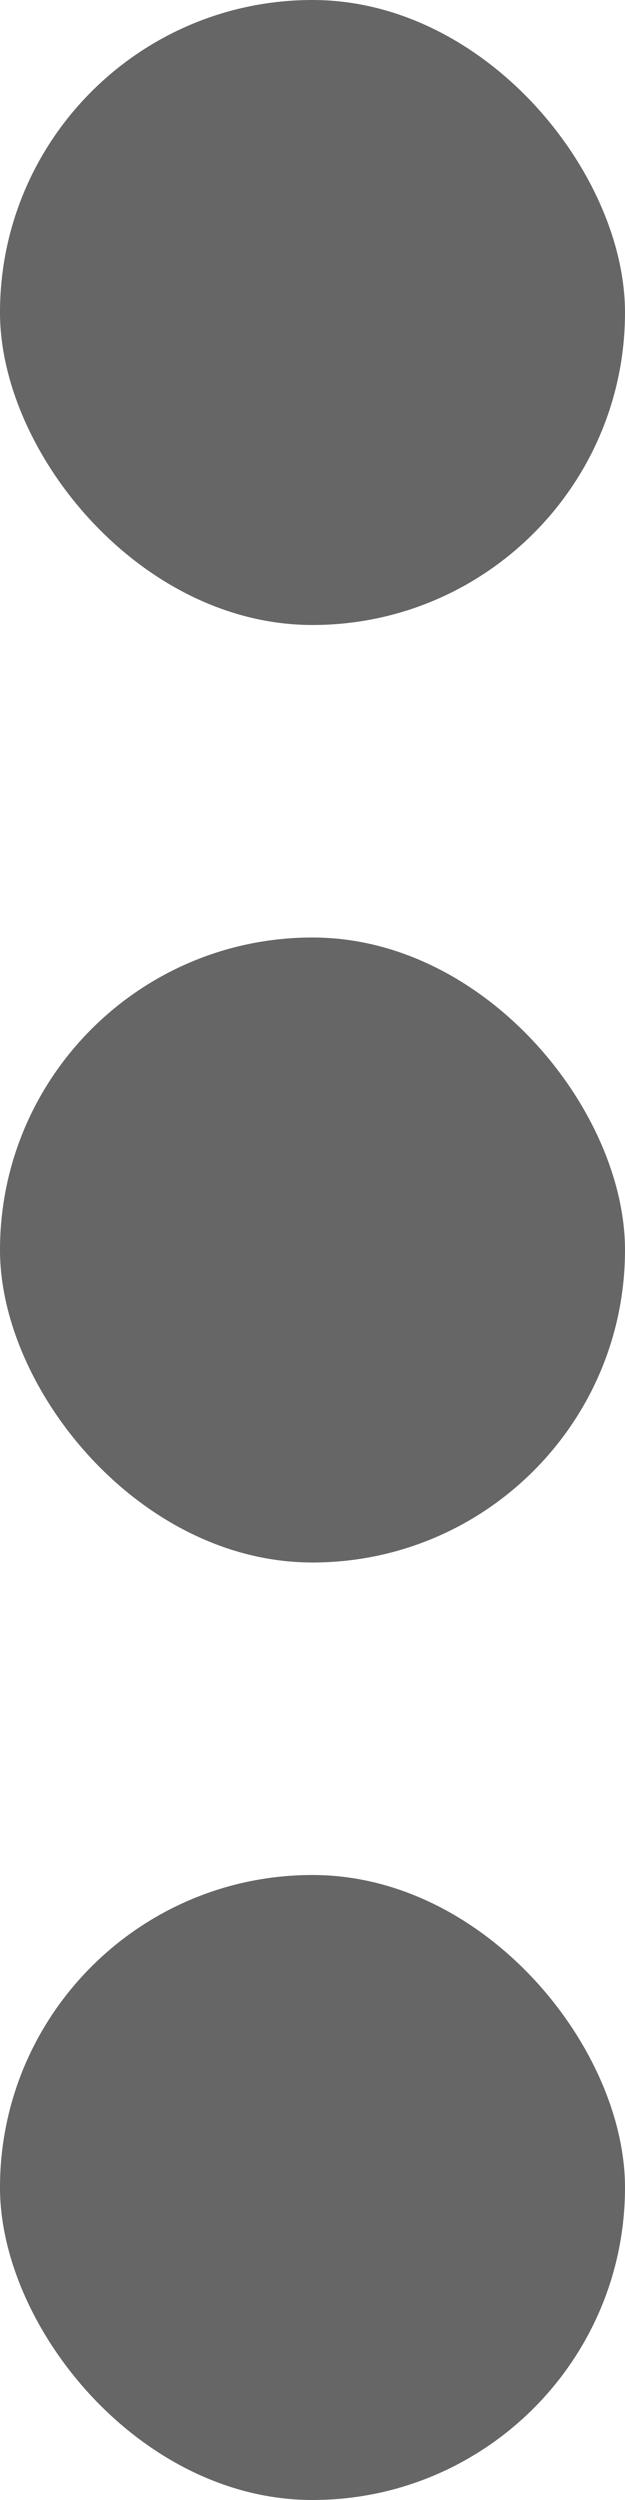 <svg xmlns="http://www.w3.org/2000/svg" width="4" height="16" viewBox="0 0 4 16">
    <g fill="#666" fill-rule="evenodd">
        <rect width="4" height="4" y="6" rx="2"/>
        <rect width="4" height="4" rx="2"/>
        <rect width="4" height="4" y="12" rx="2"/>
    </g>
</svg>
